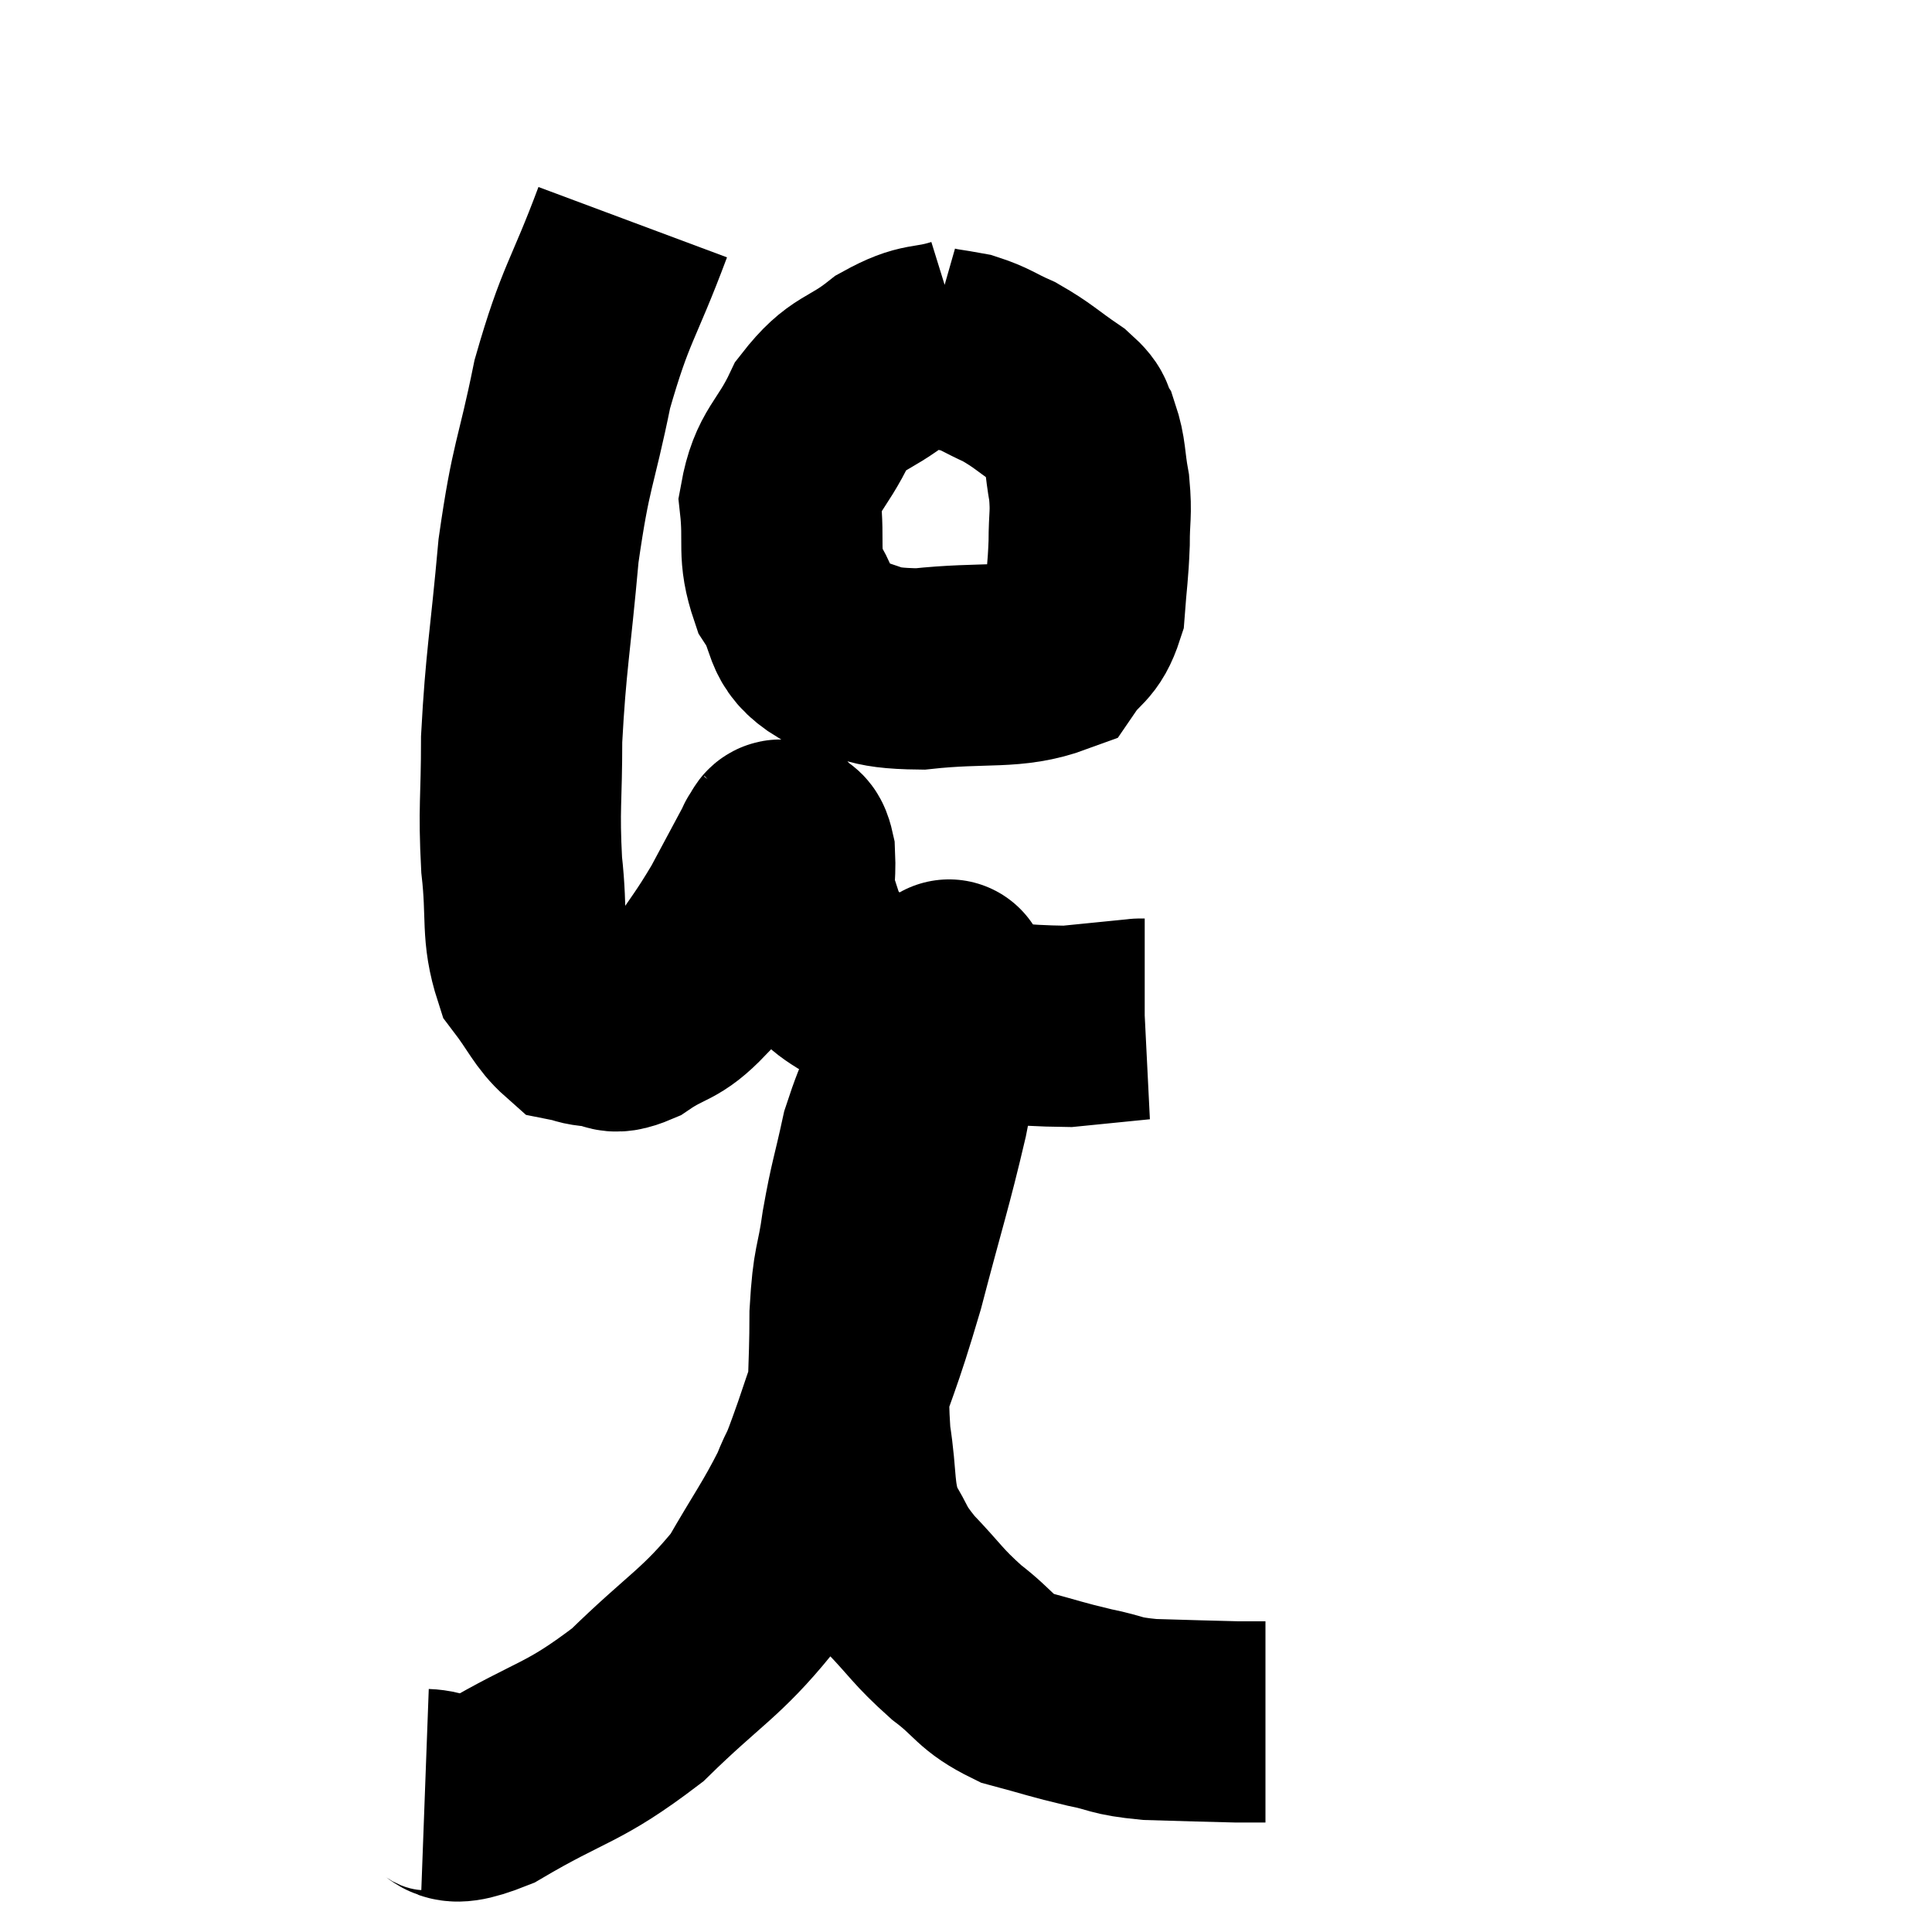 <svg width="48" height="48" viewBox="0 0 48 48" xmlns="http://www.w3.org/2000/svg"><path d="M 15.72 5.52 C 14.97 7.53, 14.805 7.5, 14.22 9.54 C 13.8 11.61, 13.695 11.475, 13.38 13.68 C 13.17 16.02, 13.065 16.41, 12.96 18.36 C 12.96 19.92, 12.885 20.04, 12.96 21.48 C 13.11 22.8, 12.945 23.145, 13.26 24.12 C 13.74 24.75, 13.83 25.035, 14.22 25.38 C 14.52 25.44, 14.445 25.47, 14.82 25.5 C 15.27 25.5, 15.12 25.755, 15.72 25.5 C 16.47 24.99, 16.56 25.17, 17.22 24.48 C 17.79 23.61, 17.85 23.595, 18.36 22.74 C 18.81 21.9, 19.035 21.48, 19.26 21.06 C 19.26 21.06, 19.215 21.105, 19.26 21.06 C 19.35 20.97, 19.32 20.835, 19.44 20.88 C 19.59 21.06, 19.65 20.835, 19.74 21.24 C 19.77 21.87, 19.665 21.9, 19.8 22.5 C 20.04 23.07, 19.92 23.145, 20.28 23.64 C 20.76 24.06, 20.55 24.075, 21.24 24.48 C 22.14 24.87, 21.72 25.005, 23.04 25.26 C 24.78 25.38, 25.2 25.485, 26.52 25.5 C 27.42 25.41, 27.87 25.365, 28.32 25.32 C 28.32 25.32, 28.29 25.32, 28.32 25.32 L 28.44 25.32" fill="none" stroke="black" stroke-width="5"></path><path d="M 23.88 8.4 C 23.01 8.67, 23.01 8.46, 22.14 8.94 C 21.27 9.63, 21.09 9.435, 20.4 10.32 C 19.89 11.4, 19.575 11.4, 19.38 12.48 C 19.5 13.56, 19.305 13.71, 19.62 14.64 C 20.13 15.42, 19.83 15.705, 20.64 16.2 C 21.75 16.41, 21.48 16.605, 22.86 16.62 C 24.51 16.44, 25.14 16.635, 26.16 16.26 C 26.55 15.69, 26.715 15.81, 26.94 15.12 C 27 14.31, 27.03 14.25, 27.06 13.5 C 27.06 12.81, 27.12 12.795, 27.06 12.12 C 26.94 11.46, 26.985 11.295, 26.82 10.8 C 26.61 10.47, 26.835 10.53, 26.4 10.14 C 25.74 9.69, 25.68 9.585, 25.08 9.24 C 24.54 9, 24.51 8.925, 24 8.76 C 23.52 8.67, 23.355 8.67, 23.04 8.58 C 22.89 8.49, 22.815 8.445, 22.74 8.4 L 22.74 8.4" fill="none" stroke="black" stroke-width="5"></path><path d="M 10.56 44.46 C 11.37 44.49, 10.86 45.045, 12.18 44.52 C 14.01 43.44, 14.205 43.605, 15.84 42.36 C 17.28 40.95, 17.655 40.845, 18.72 39.54 C 19.41 38.34, 19.605 38.115, 20.1 37.14 C 20.4 36.39, 20.235 36.96, 20.7 35.64 C 21.33 33.75, 21.375 33.84, 21.96 31.86 C 22.5 29.79, 22.65 29.385, 23.04 27.72 C 23.28 26.46, 23.4 26.01, 23.52 25.2 C 23.52 24.84, 23.52 24.66, 23.52 24.48 C 23.52 24.48, 23.52 24.48, 23.52 24.48 C 23.52 24.48, 23.655 24.18, 23.52 24.48 C 23.25 25.08, 23.385 24.735, 22.98 25.68 C 22.44 26.97, 22.29 27.06, 21.9 28.26 C 21.66 29.37, 21.615 29.385, 21.42 30.48 C 21.27 31.56, 21.195 31.335, 21.12 32.64 C 21.12 34.17, 21.03 34.365, 21.12 35.7 C 21.3 36.84, 21.18 37.08, 21.48 37.98 C 21.9 38.64, 21.75 38.595, 22.32 39.3 C 23.04 40.05, 23.025 40.14, 23.76 40.8 C 24.51 41.37, 24.435 41.535, 25.26 41.94 C 26.16 42.18, 26.235 42.225, 27.06 42.42 C 27.81 42.57, 27.645 42.63, 28.56 42.72 C 29.64 42.75, 30 42.765, 30.72 42.78 C 31.08 42.78, 31.26 42.78, 31.44 42.78 L 31.44 42.78" fill="none" stroke="black" stroke-width="5"></path></svg>